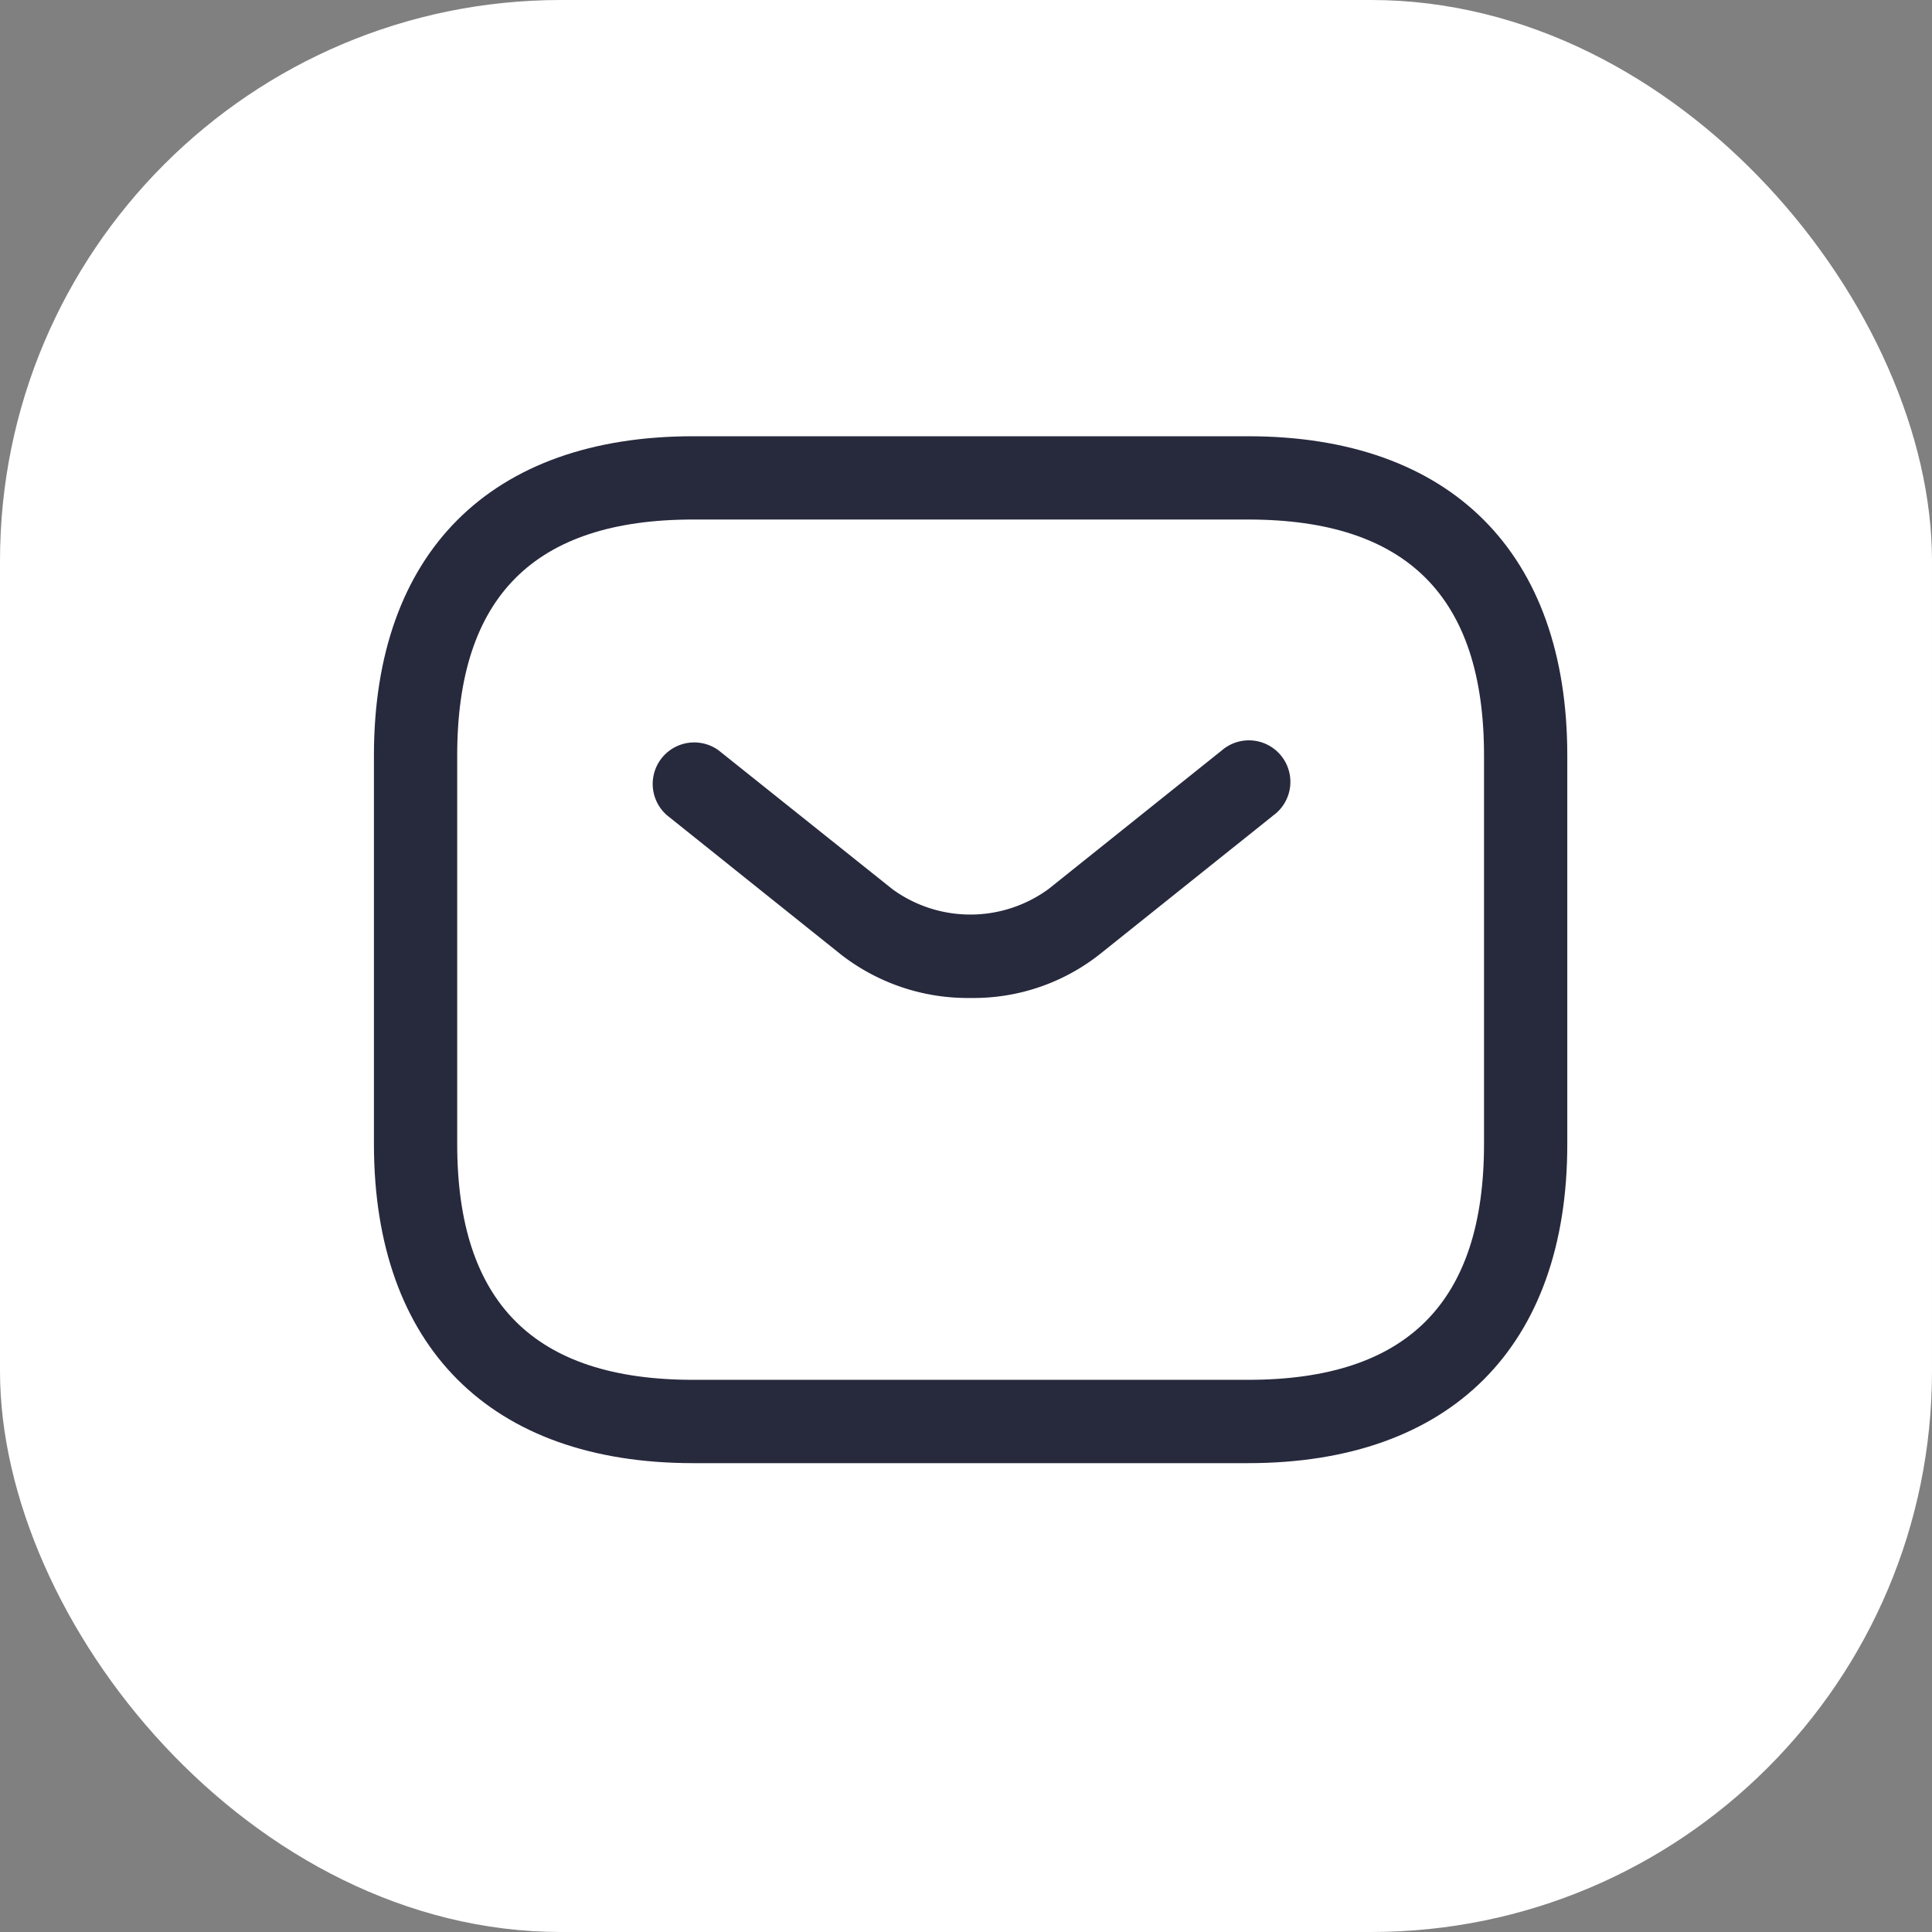 <svg xmlns="http://www.w3.org/2000/svg" width="31" height="31" viewBox="0 0 31 31">
  <rect x="0" y="0" width="31" height="31" fill="#808080" stroke="none"/>
  <g id="Group_1098" data-name="Group 1098" transform="translate(-36 -875)">
    <rect id="Rectangle_550" data-name="Rectangle 550" width="31" height="31" rx="9" transform="translate(36 875)" fill="#fff"/>
    <g id="mail" transform="translate(40.75 879.25)">
      <path id="Path_1001" data-name="Path 1001" d="M15.277,19.227H6.371c-3.251,0-5.121-1.87-5.121-5.121V7.871C1.25,4.62,3.12,2.75,6.371,2.75h8.906c3.251,0,5.121,1.87,5.121,5.121v6.234C20.4,17.356,18.528,19.227,15.277,19.227ZM6.371,4.086c-2.547,0-3.785,1.238-3.785,3.785v6.234c0,2.547,1.238,3.785,3.785,3.785h8.906c2.547,0,3.785-1.238,3.785-3.785V7.871c0-2.547-1.238-3.785-3.785-3.785Z" transform="translate(0)" fill="#27293d"/>
      <path id="Path_1002" data-name="Path 1002" d="M11.37,12.364a3.311,3.311,0,0,1-2.084-.7L6.5,9.434a.666.666,0,0,1,.828-1.042l2.788,2.227a2.125,2.125,0,0,0,2.5,0L15.4,8.392a.666.666,0,1,1,.828,1.042L13.445,11.66A3.268,3.268,0,0,1,11.37,12.364Z" transform="translate(-0.546 -0.601)" fill="#27293d"/>
    </g>
  </g>
</svg>
